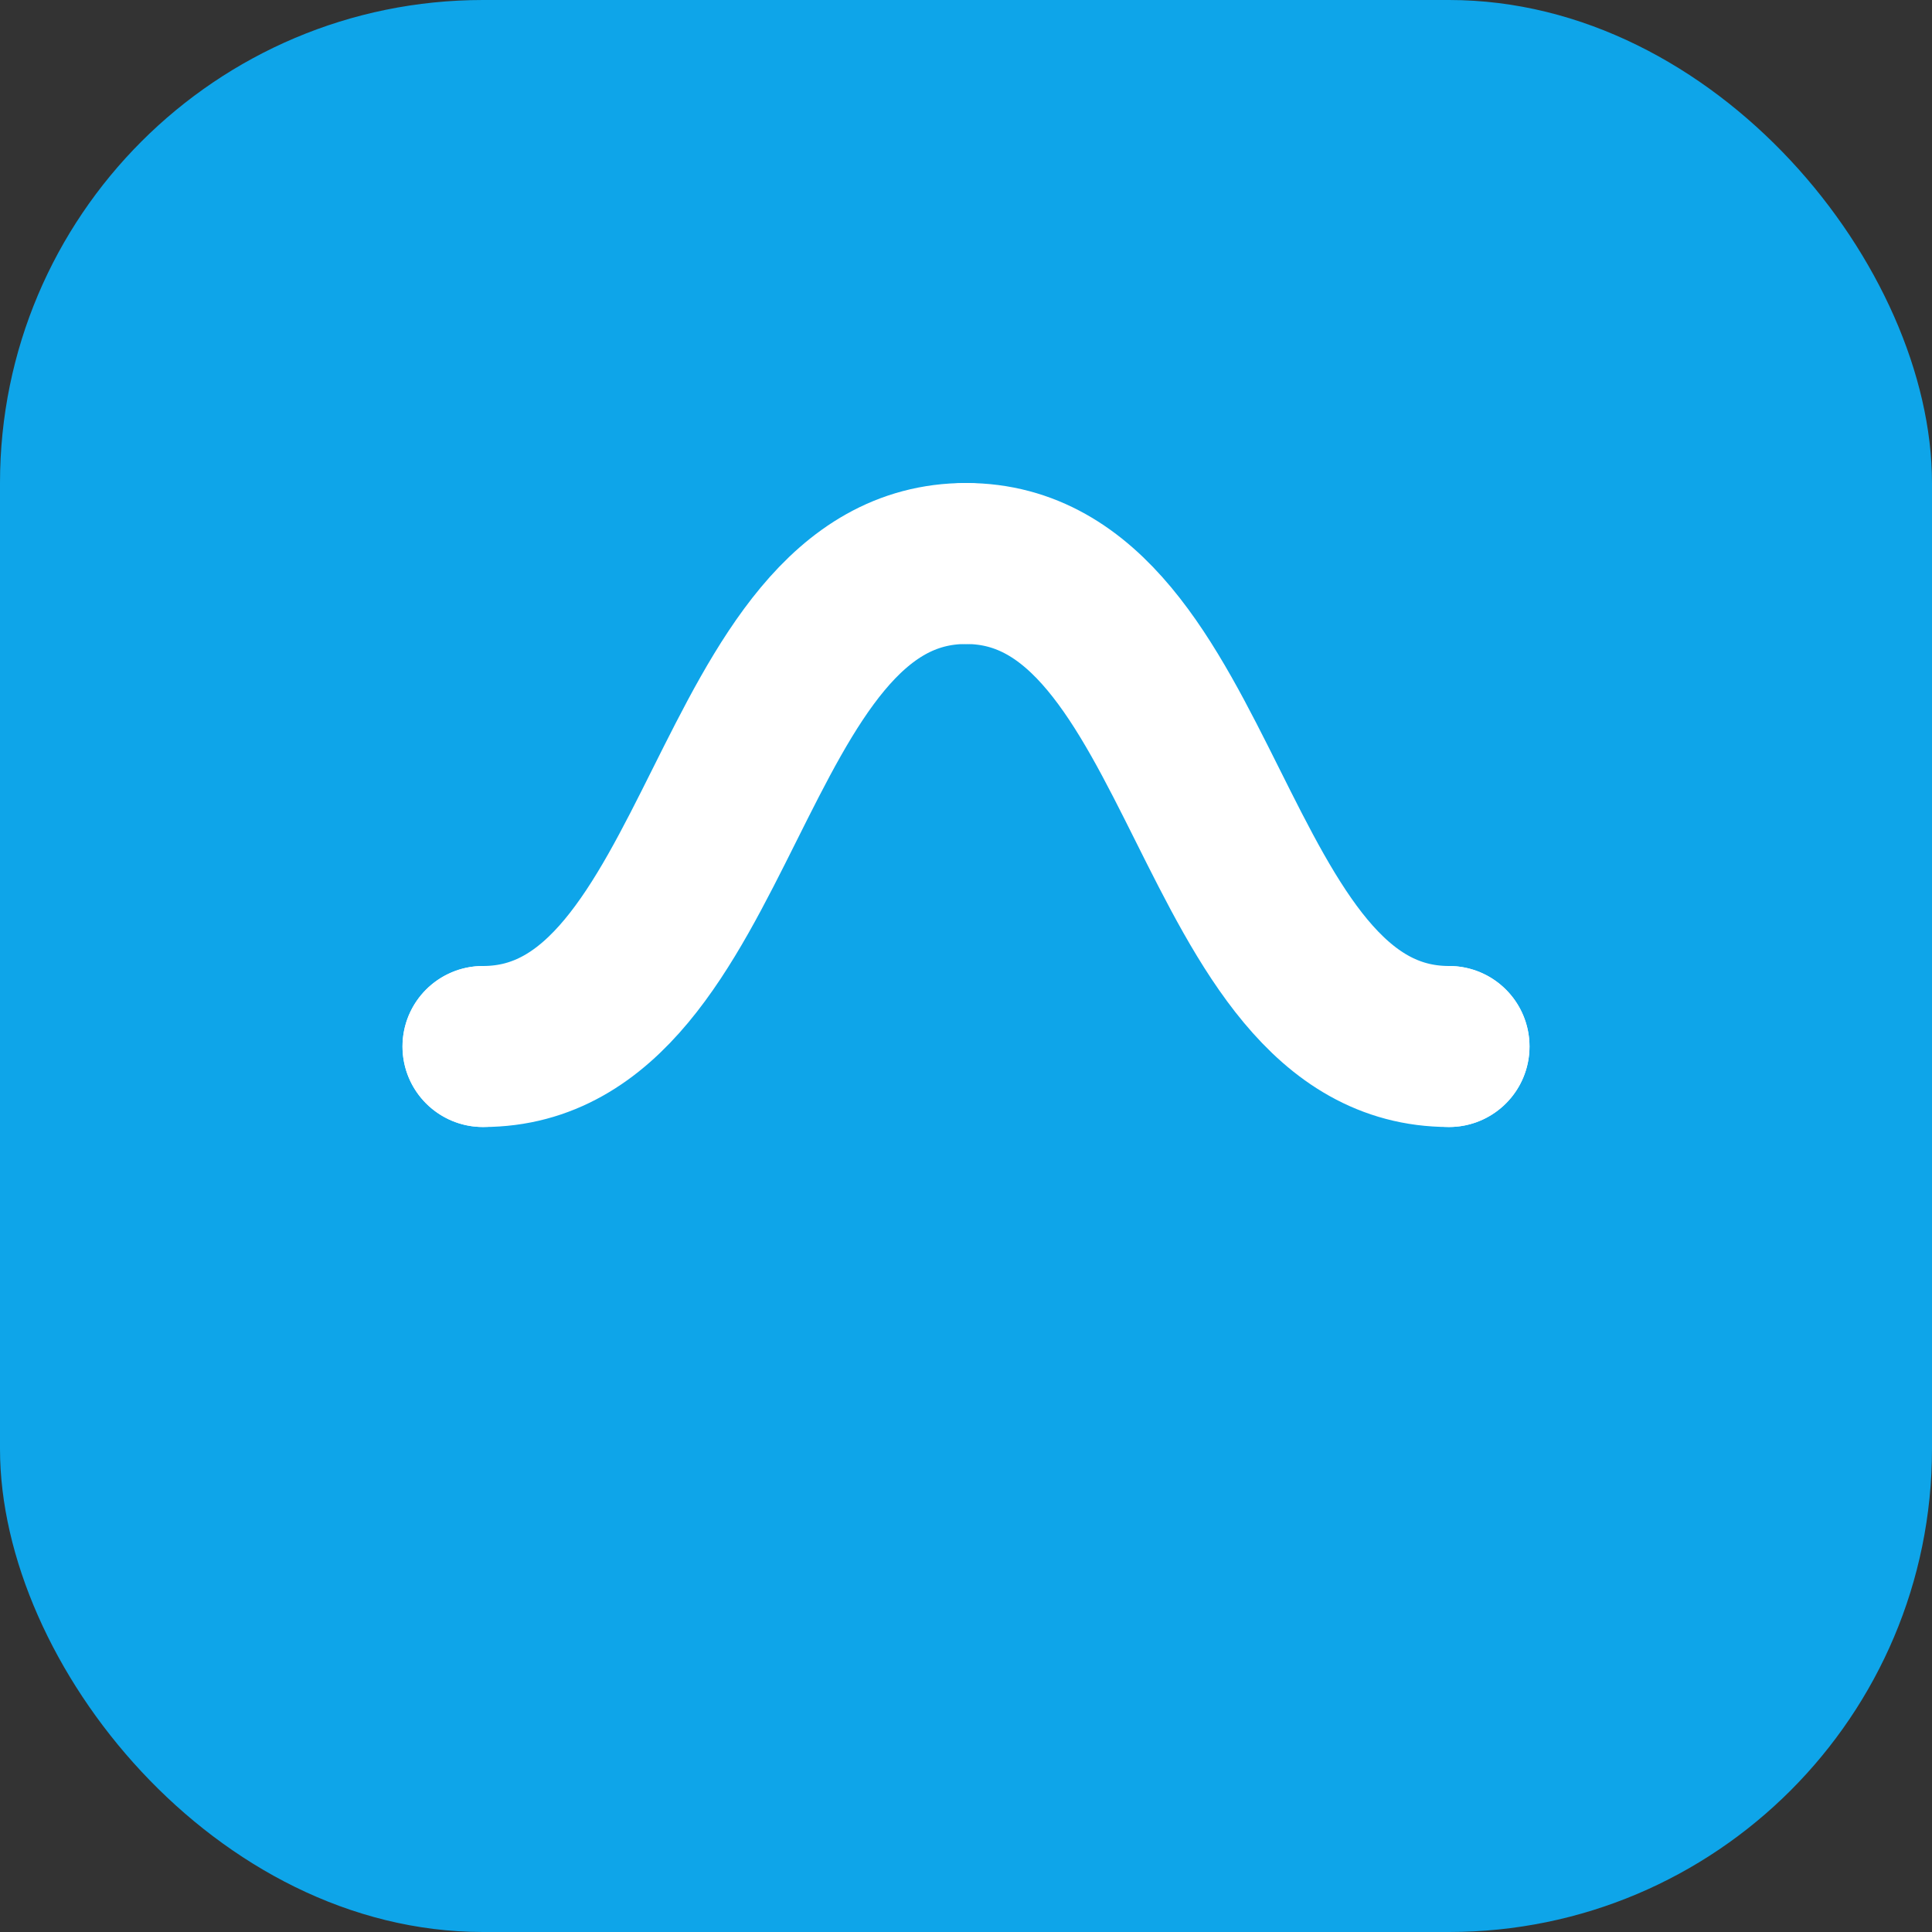 <svg width="512" height="512" viewBox="0 0 24 24" fill="none" xmlns="http://www.w3.org/2000/svg">
  <rect x="0" y="0" width="24" height="24" fill="#333333" stroke="none"/>
  <rect width="24" height="24" rx="6" fill="#0EA5E9"/>
  <path d="M6 13c3 0 3-6 6-6s3 6 6 6" stroke="white" stroke-width="2" stroke-linecap="round" stroke-linejoin="round"/>
  <circle cx="6" cy="13" r="1" fill="white"/>
  <circle cx="12" cy="7" r="1" fill="white"/>
  <circle cx="18" cy="13" r="1" fill="white"/>
</svg>
